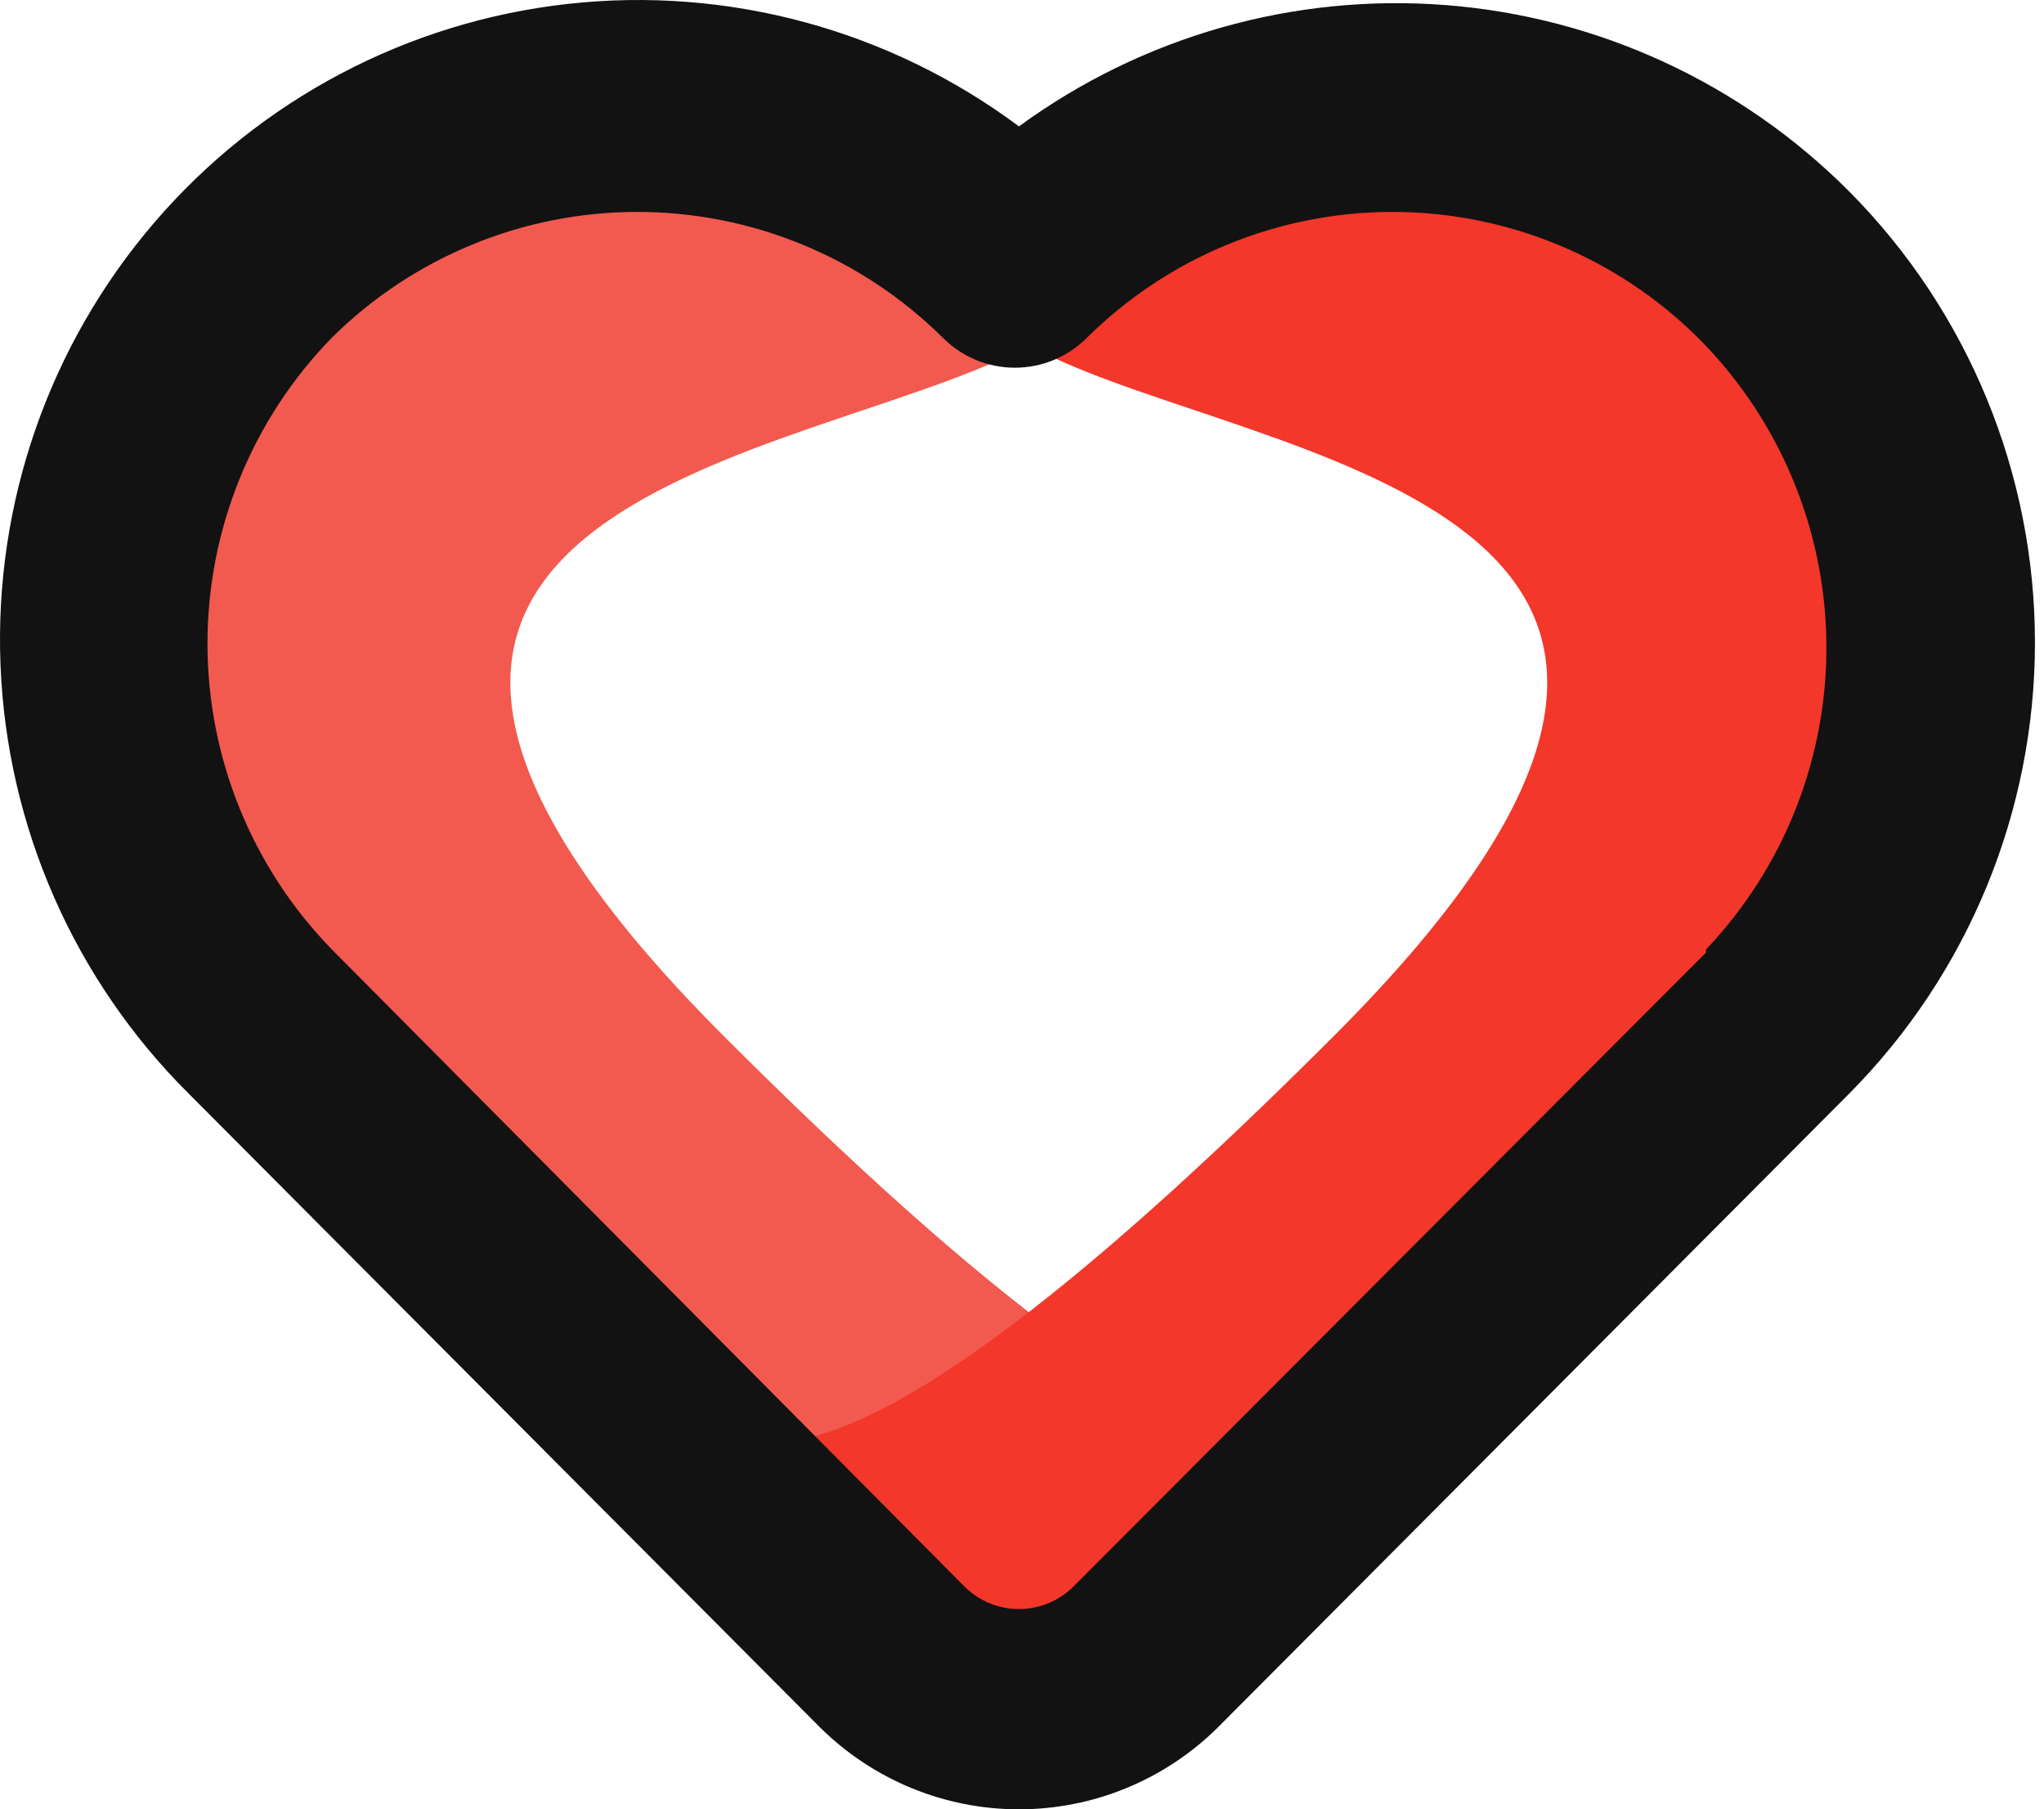 <svg width="113" height="100" viewBox="0 0 113 100" fill="none" xmlns="http://www.w3.org/2000/svg">
<path d="M40 57.25C54.384 71.634 64.917 79.583 71 79.75L62.25 91.5L51 93.5L33.25 76L10.5 58.75L7.75 28.75L25.25 9C39 8.583 65.4 15.4 55 20C42 25.75 11.5 28.75 40 57.25Z" fill="#F25A4F"/>
<path d="M73.75 57.25C59.366 71.634 48.833 79.583 42.75 79.75L51.5 91.5L62.75 93.5L80.5 76L103.25 58.75L106 28.75L88.5 9C74.75 8.583 48.35 15.4 58.75 20C71.75 25.75 102.25 28.75 73.75 57.25Z" fill="#F3372A"/>
<path d="M102.243 10.594C96.279 4.602 88.373 0.945 79.954 0.283C71.534 -0.378 63.155 1.999 56.332 6.986C49.173 1.65 40.263 -0.769 31.395 0.215C22.527 1.199 14.361 5.513 8.541 12.288C2.72 19.064 -0.322 27.797 0.027 36.73C0.376 45.663 4.089 54.132 10.42 60.431L45.36 95.498C48.286 98.383 52.227 100 56.332 100C60.437 100 64.377 98.383 67.303 95.498L102.243 60.431C108.813 53.808 112.5 44.85 112.5 35.512C112.5 26.175 108.813 17.216 102.243 10.594ZM94.31 52.651L59.37 87.661C58.972 88.064 58.499 88.383 57.978 88.601C57.456 88.819 56.897 88.931 56.332 88.931C55.767 88.931 55.207 88.819 54.686 88.601C54.164 88.383 53.691 88.064 53.294 87.661L18.353 52.482C13.941 47.962 11.47 41.891 11.47 35.569C11.47 29.246 13.941 23.175 18.353 18.656C22.85 14.207 28.914 11.713 35.233 11.713C41.551 11.713 47.616 14.207 52.112 18.656C52.635 19.184 53.257 19.603 53.943 19.89C54.629 20.176 55.364 20.323 56.107 20.323C56.849 20.323 57.585 20.176 58.27 19.89C58.956 19.603 59.578 19.184 60.102 18.656C64.598 14.207 70.662 11.713 76.981 11.713C83.299 11.713 89.364 14.207 93.86 18.656C98.333 23.116 100.885 29.154 100.969 35.477C101.053 41.799 98.663 47.904 94.31 52.482V52.651Z" fill="#121212"/>
</svg>
